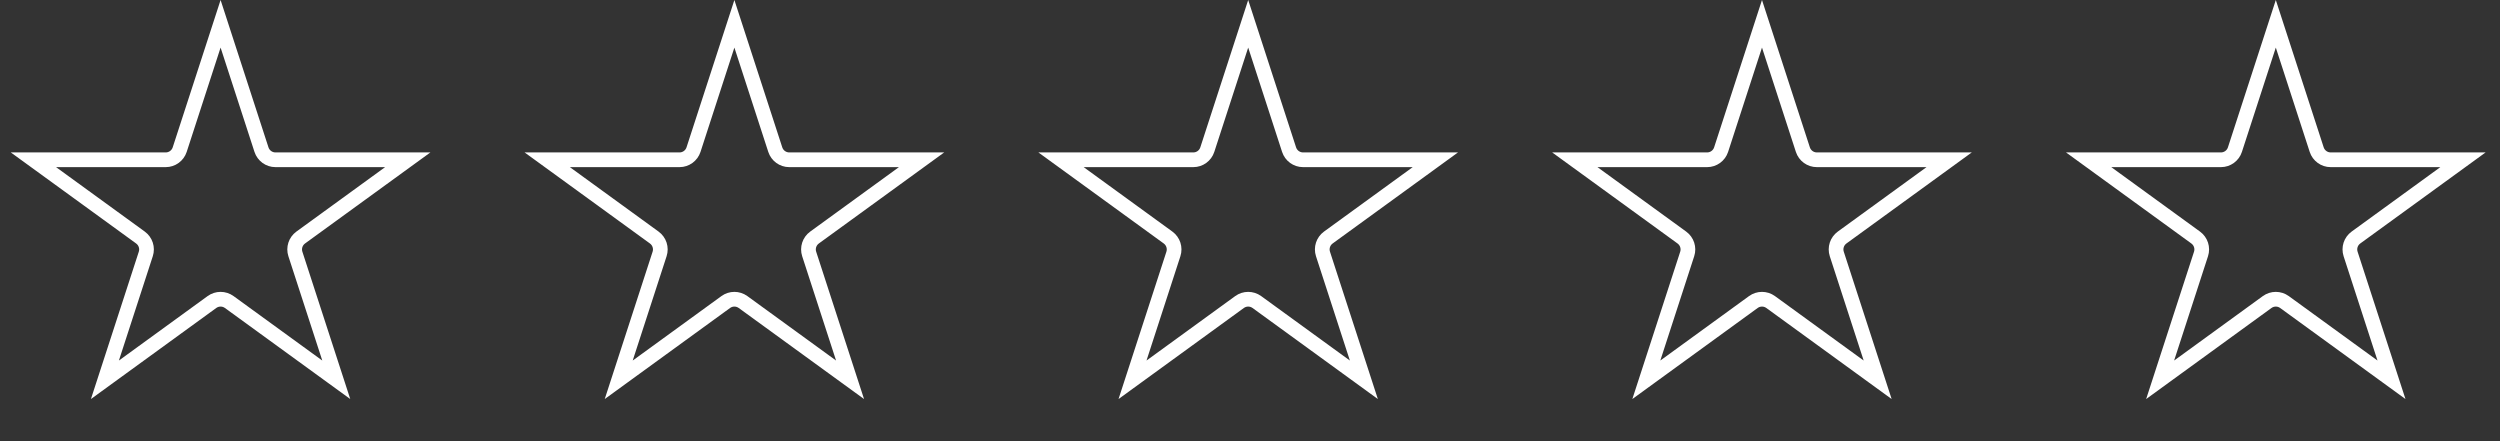 <svg width="170" height="30" viewBox="0 0 170 30" fill="none" xmlns="http://www.w3.org/2000/svg">
<rect x="0" y="0" width="170" height="30" fill="#333333" stroke="none"/>
<path d="M15 1.618L17.78 10.174C17.914 10.586 18.298 10.865 18.731 10.865H27.727L20.449 16.152C20.099 16.407 19.952 16.858 20.086 17.27L22.866 25.826L15.588 20.538C15.237 20.284 14.763 20.284 14.412 20.538L7.134 25.826L9.914 17.27C10.048 16.858 9.901 16.407 9.551 16.152L2.273 10.865L11.269 10.865C11.702 10.865 12.086 10.586 12.22 10.174L15 1.618Z" stroke="white"/>
<path d="M49.938 1.618L52.718 10.174C52.852 10.586 53.236 10.865 53.669 10.865H62.666L55.388 16.152C55.037 16.407 54.89 16.858 55.024 17.27L57.804 25.826L50.526 20.538C50.176 20.284 49.701 20.284 49.351 20.538L42.073 25.826L44.853 17.27C44.987 16.858 44.84 16.407 44.489 16.152L37.212 10.865L46.208 10.865C46.641 10.865 47.025 10.586 47.159 10.174L49.938 1.618Z" stroke="white"/>
<path d="M84.877 1.618L87.657 10.174C87.791 10.586 88.175 10.865 88.608 10.865H97.604L90.326 16.152C89.975 16.407 89.829 16.858 89.963 17.27L92.743 25.826L85.465 20.538C85.114 20.284 84.64 20.284 84.289 20.538L77.011 25.826L79.791 17.27C79.925 16.858 79.778 16.407 79.428 16.152L72.15 10.865L81.146 10.865C81.579 10.865 81.963 10.586 82.097 10.174L84.877 1.618Z" stroke="white"/>
<path d="M119.815 1.618L122.595 10.174C122.729 10.586 123.113 10.865 123.546 10.865H132.542L125.264 16.152C124.914 16.407 124.767 16.858 124.901 17.27L127.681 25.826L120.403 20.538C120.053 20.284 119.578 20.284 119.228 20.538L111.95 25.826L114.73 17.27C114.864 16.858 114.717 16.407 114.366 16.152L107.088 10.865L116.084 10.865C116.518 10.865 116.902 10.586 117.036 10.174L119.815 1.618Z" stroke="white"/>
<path d="M154.755 1.618L157.535 10.174C157.669 10.586 158.053 10.865 158.486 10.865H167.482L160.204 16.152C159.853 16.407 159.707 16.858 159.841 17.27L162.621 25.826L155.343 20.538C154.992 20.284 154.518 20.284 154.167 20.538L146.889 25.826L149.669 17.27C149.803 16.858 149.656 16.407 149.306 16.152L142.028 10.865L151.024 10.865C151.457 10.865 151.841 10.586 151.975 10.174L154.755 1.618Z" stroke="white"/>
</svg>
